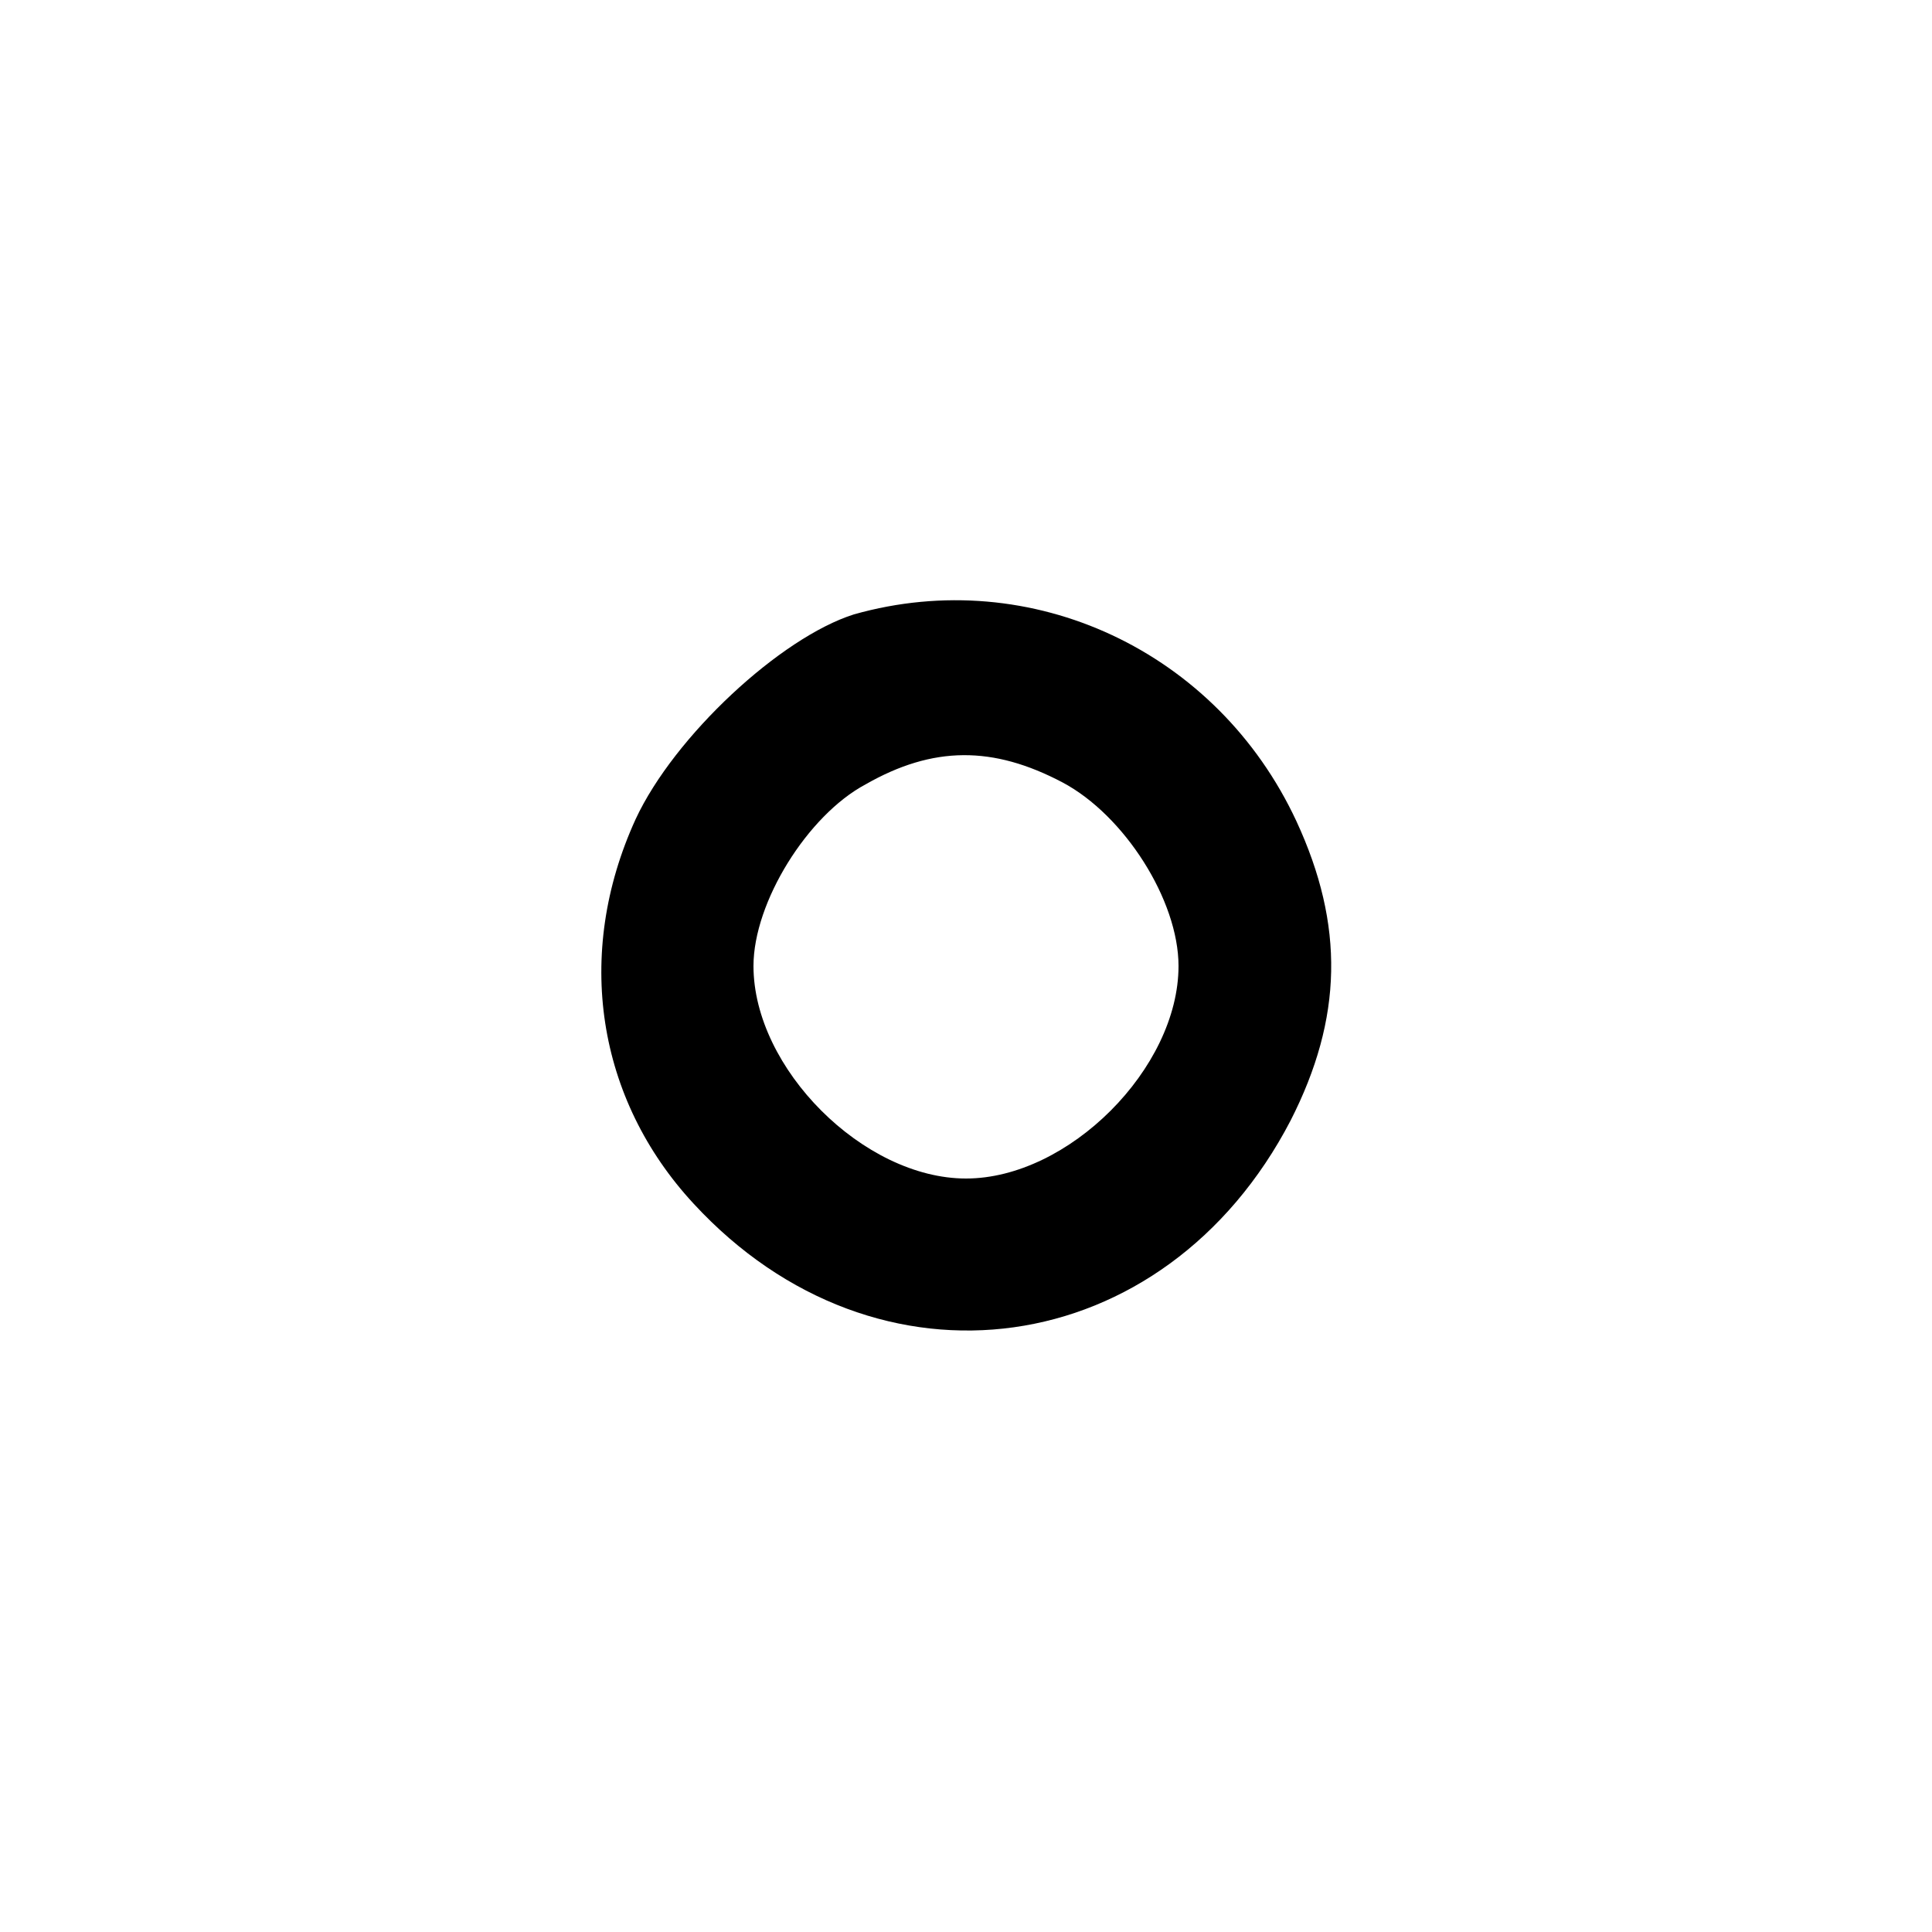 <?xml version="1.0" standalone="no"?>
<!DOCTYPE svg PUBLIC "-//W3C//DTD SVG 20010904//EN"
 "http://www.w3.org/TR/2001/REC-SVG-20010904/DTD/svg10.dtd">
 <svg version="1.0" xmlns="http://www.w3.org/2000/svg"
 width="100pt" height="100pt" viewBox="0 0 100 100"
 preserveAspectRatio="xMidYMid meet"><g transform="translate(0,100) scale(0.1,-0.1)"
fill="#000000" stroke="none"><path d="M442 682 c-38 -12 -93 -63 -113 -106 -32 -70 -20 -145 30 -199 95
-103 244 -82 309 43 27 53 28 101 3 155 -41 88 -137 133 -229 107z m108 -87
c32 -17 60 -61 60 -95 0 -53 -57 -110 -110 -110 -53 0 -110 57 -110 110 0 33
28 78 58 94 35 20 66 20 102 1z"/></g></svg>
